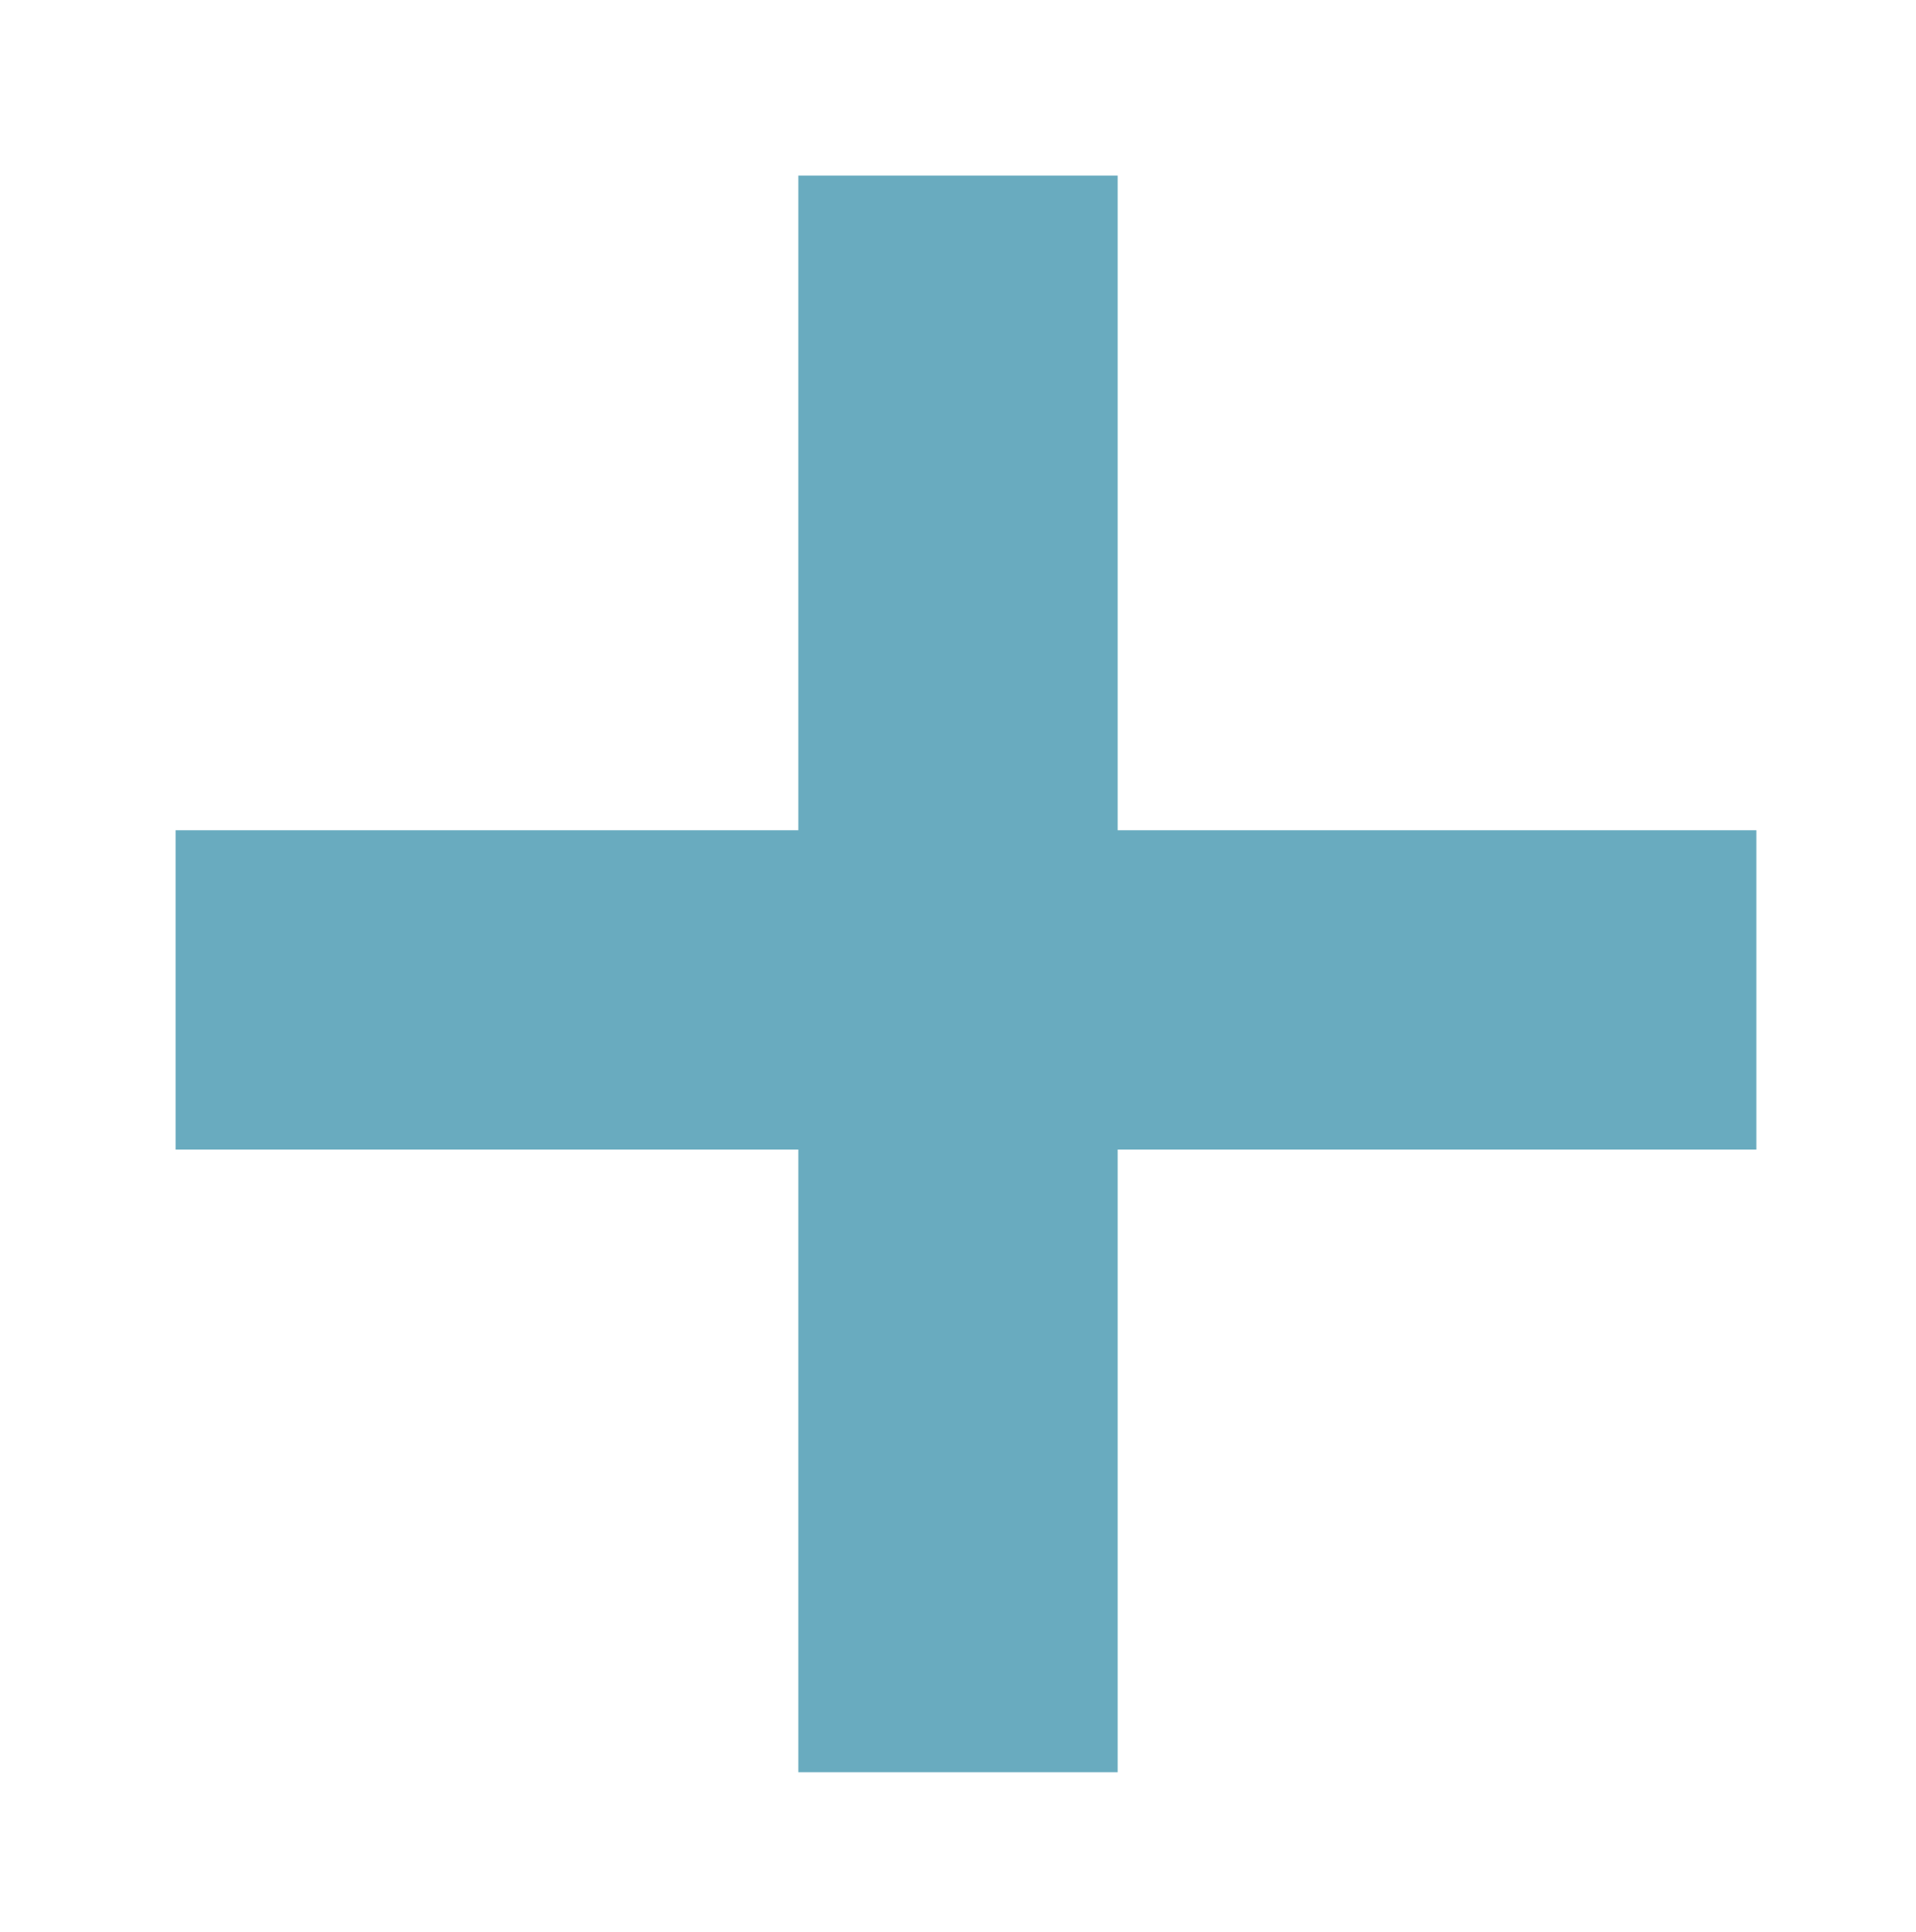 <?xml version="1.0" encoding="utf-8"?>
<!-- Generator: Adobe Illustrator 18.1.1, SVG Export Plug-In . SVG Version: 6.00 Build 0)  -->
<svg version="1.1" id="Слой_1" xmlns="http://www.w3.org/2000/svg" xmlns:xlink="http://www.w3.org/1999/xlink" x="0px" y="0px"
	 viewBox="0 0 12 12.1" enable-background="new 0 0 12 12.1" xml:space="preserve">
<line fill="none" stroke="#69ABBF" stroke-width="2" stroke-miterlimit="10" x1="6" y1="1.1" x2="6" y2="11.1"/>
<line fill="none" stroke="#69ABBF" stroke-width="2" stroke-miterlimit="10" x1="1.1" y1="6.2" x2="11" y2="6.2"/>
</svg>
